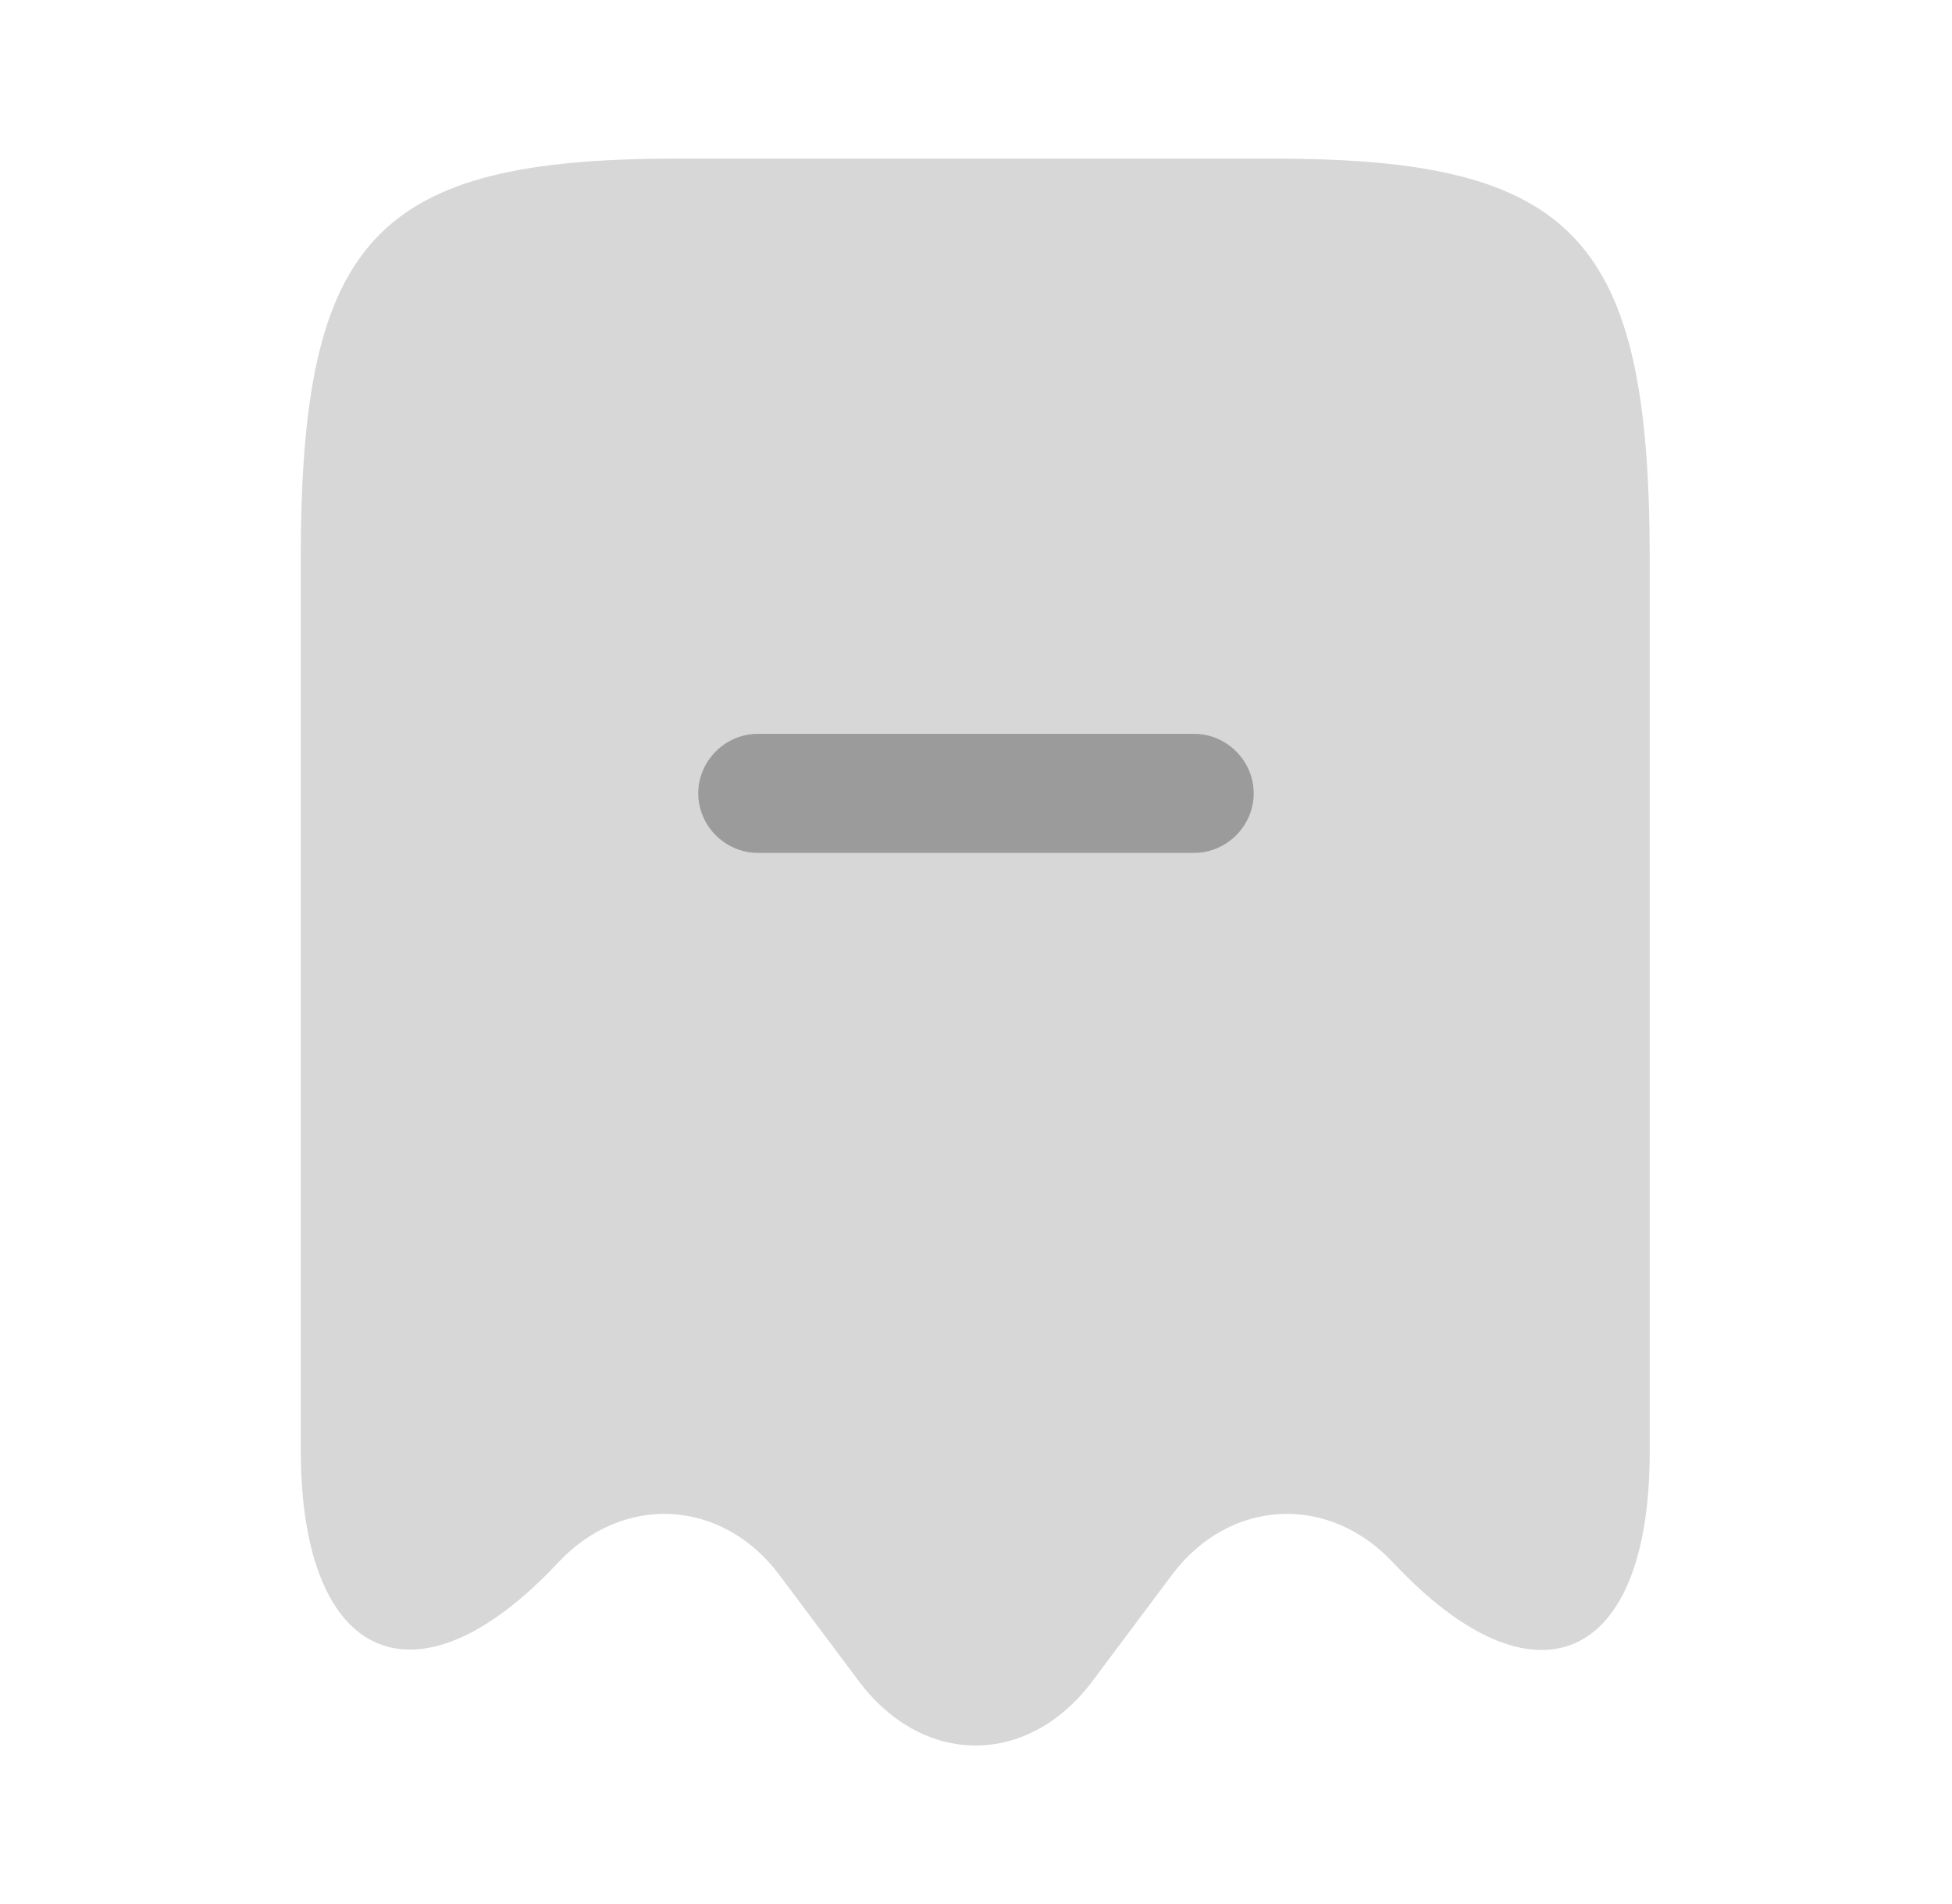 <svg width="41" height="40" viewBox="0 0 41 40" fill="none" xmlns="http://www.w3.org/2000/svg">
<path opacity="0.4" d="M11.717 32.833C13.084 31.366 15.167 31.483 16.367 33.083L18.05 35.333C19.4 37.116 21.584 37.116 22.934 35.333L24.617 33.083C25.817 31.483 27.9 31.366 29.267 32.833C32.233 36 34.65 34.95 34.65 30.516V11.733C34.65 5.016 33.084 3.333 26.784 3.333H14.184C7.884 3.333 6.317 5.016 6.317 11.733V30.5C6.334 34.95 8.767 35.983 11.717 32.833Z" fill="#9B9B9B"/>
<path d="M25.083 17.917H15.916C15.233 17.917 14.666 17.35 14.666 16.667C14.666 15.984 15.233 15.417 15.916 15.417H25.083C25.767 15.417 26.333 15.984 26.333 16.667C26.333 17.35 25.767 17.917 25.083 17.917Z" fill="#9B9B9B"/>
</svg>
